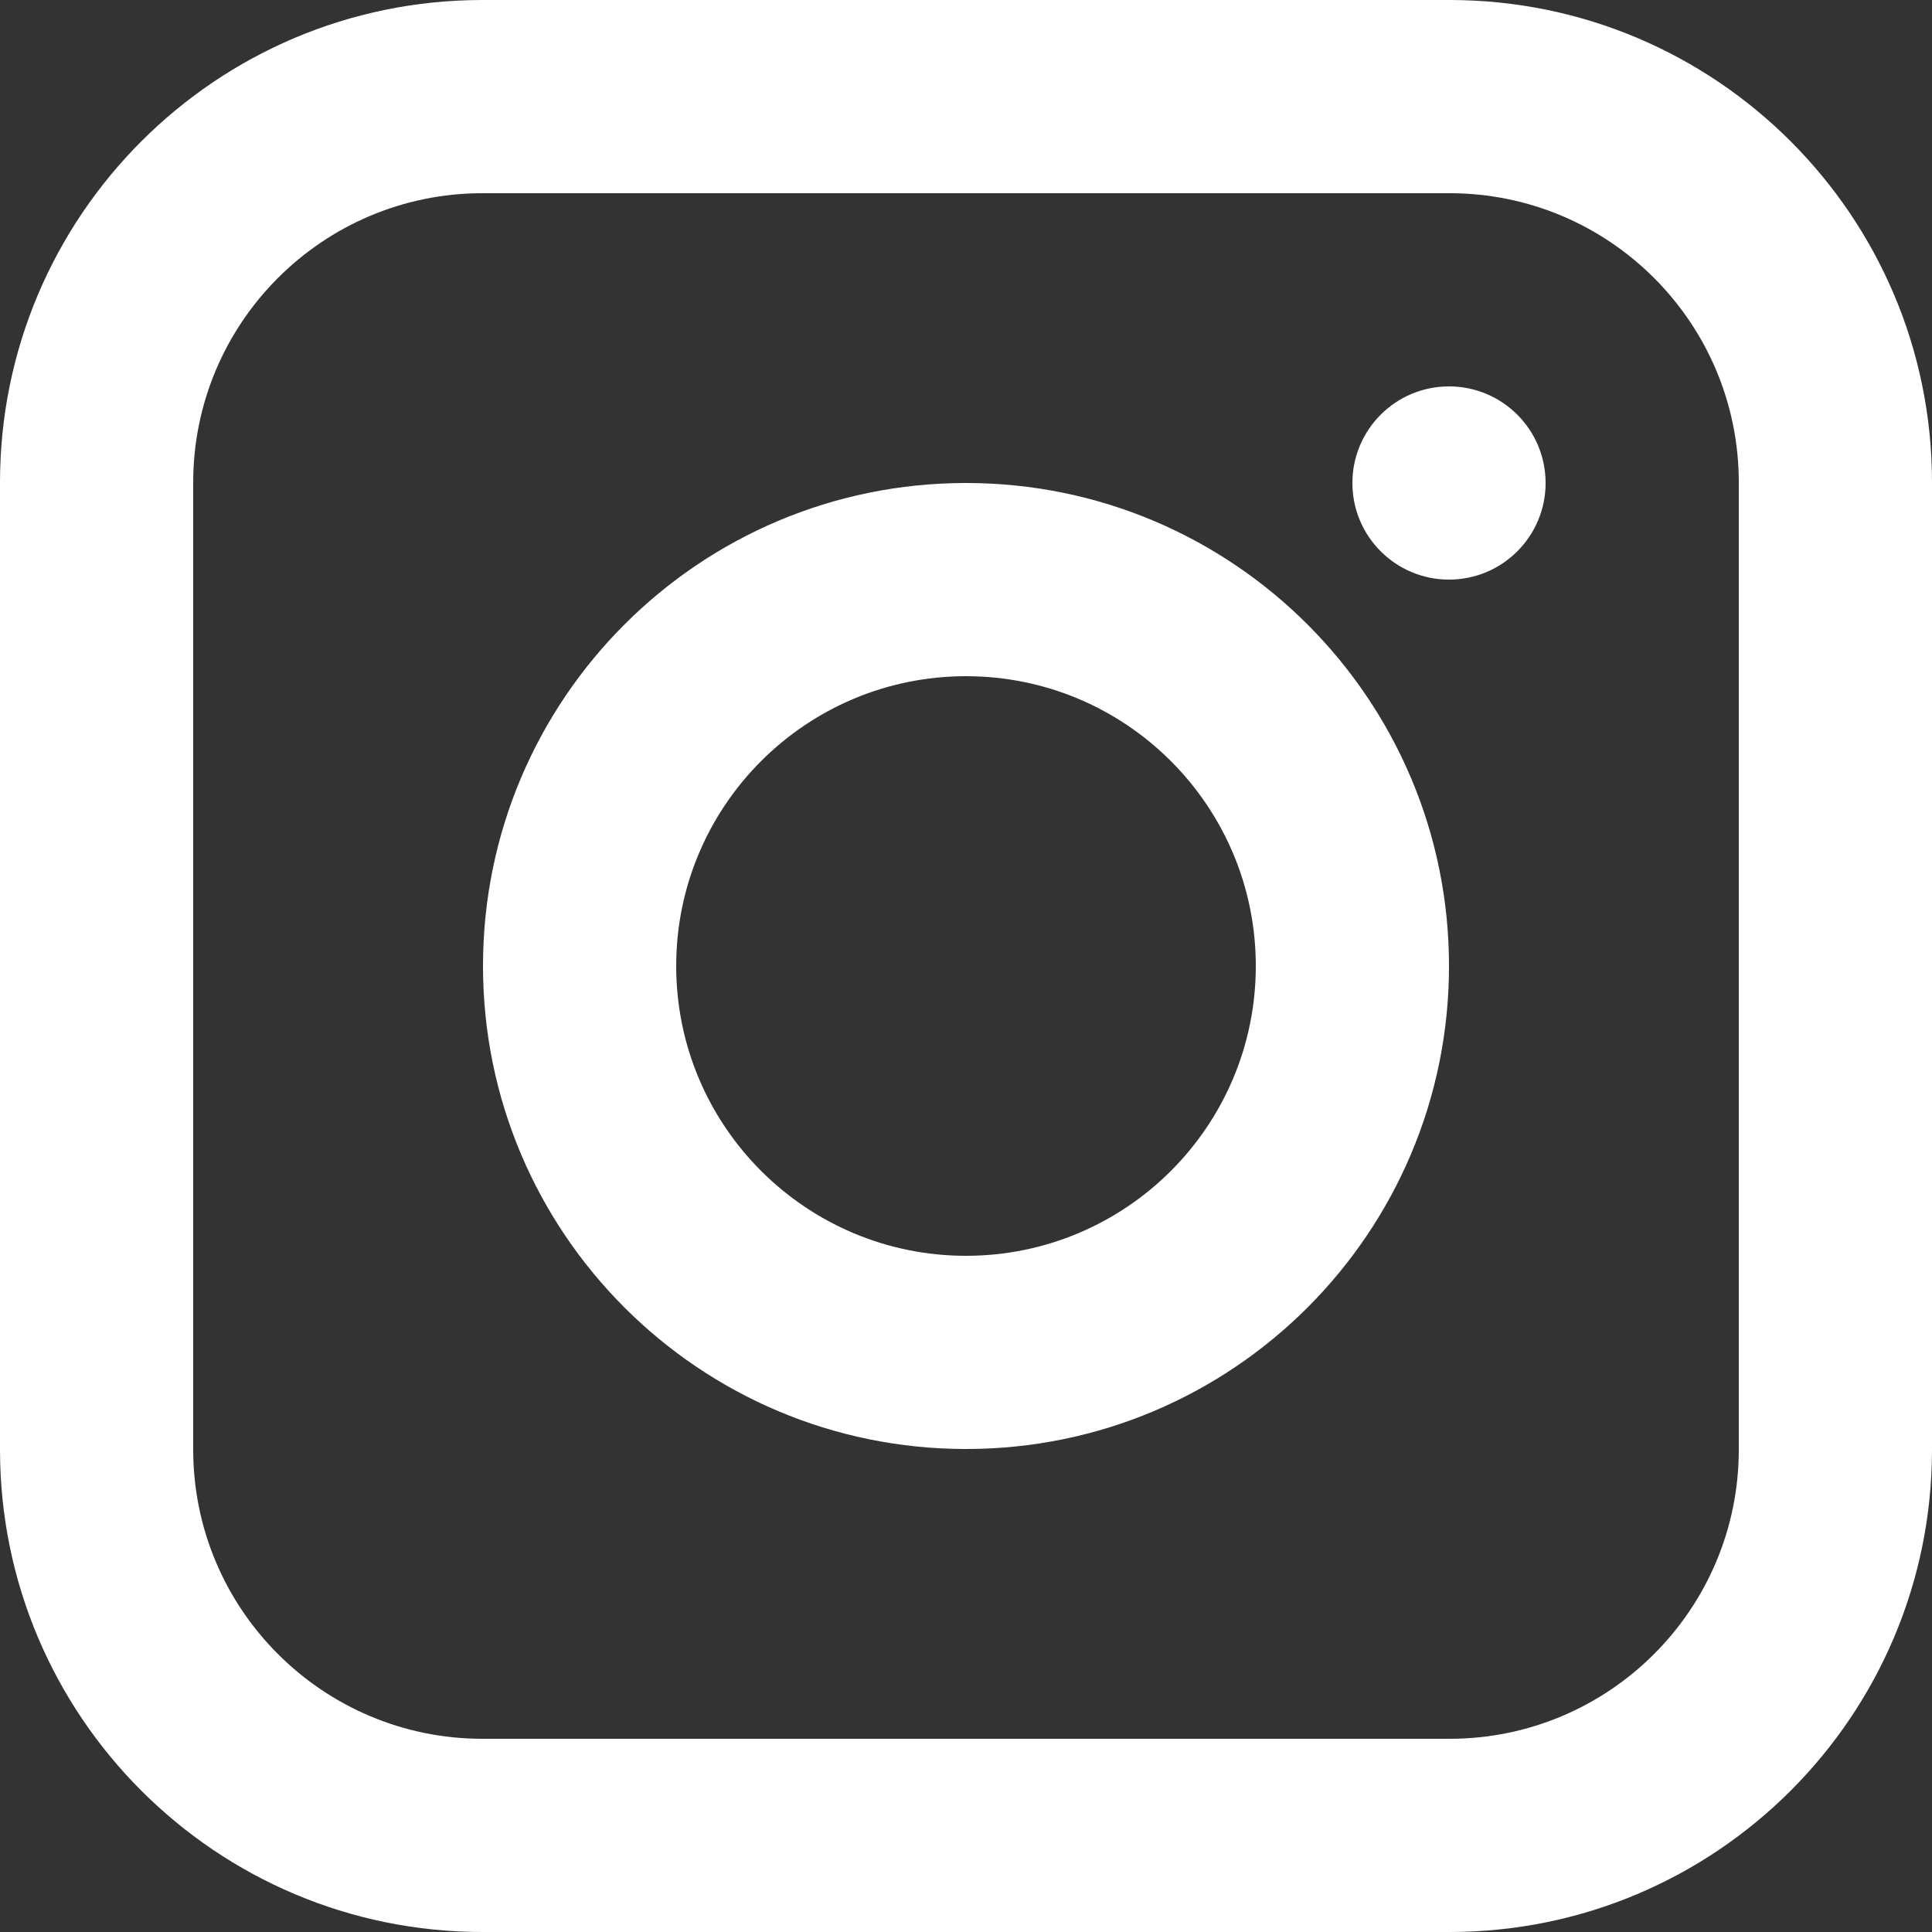 <?xml version="1.0" encoding="UTF-8"?>
<svg width="16px" height="16px" viewBox="0 0 16 16" version="1.1" xmlns="http://www.w3.org/2000/svg" xmlns:xlink="http://www.w3.org/1999/xlink">
    <rect x="0" y="0" width="16" height="16" fill="#333333" stroke="none"/>
    <!-- Generator: Sketch 52.6 (67491) - http://www.bohemiancoding.com/sketch -->
    <title>Combined Shape</title>
    <desc>Created with Sketch.</desc>
    <g id="People" stroke="none" stroke-width="1" fill="none" fill-rule="evenodd">
        <g id="People-mvp-(my-profile)" transform="translate(-1048, -491)" fill="#FFFFFF">
            <g id="Group-30" transform="translate(984, 80)">
                <g id="Group-25" transform="translate(0, 290)">
                    <g id="Group-17" transform="translate(0, 43)">
                        <g id="Group-22" transform="translate(0, 78)">
                            <path d="M67.996,0 L76.004,0 C78.211,0 80,1.789 80,3.996 L80,12.004 C80,14.211 78.211,16 76.004,16 L67.996,16 C65.789,16 64,14.211 64,12.004 L64,3.996 C64,1.789 65.789,0 67.996,0 Z M65.6,12.004 C65.6,13.327 66.673,14.4 67.996,14.4 L76.004,14.4 C77.327,14.4 78.4,13.327 78.4,12.004 L78.4,3.996 C78.4,2.673 77.327,1.6 76.004,1.6 L67.996,1.6 C66.673,1.6 65.6,2.673 65.6,3.996 L65.6,12.004 Z M68,8 C68,5.791 69.791,4 72,4 C74.209,4 76,5.791 76,8 C76,10.209 74.209,12 72,12 C69.791,12 68,10.209 68,8 Z M74.4,8 C74.4,6.675 73.325,5.6 72,5.6 C70.675,5.6 69.6,6.675 69.6,8 C69.6,9.325 70.675,10.4 72,10.4 C73.325,10.4 74.4,9.325 74.4,8 Z M76,4.8 C75.558,4.8 75.2,4.442 75.2,4 C75.2,3.558 75.558,3.2 76,3.2 C76.442,3.2 76.8,3.558 76.8,4 C76.8,4.442 76.442,4.8 76,4.8 Z" id="Combined-Shape"></path>
                        </g>
                    </g>
                </g>
            </g>
        </g>
    </g>
</svg>
